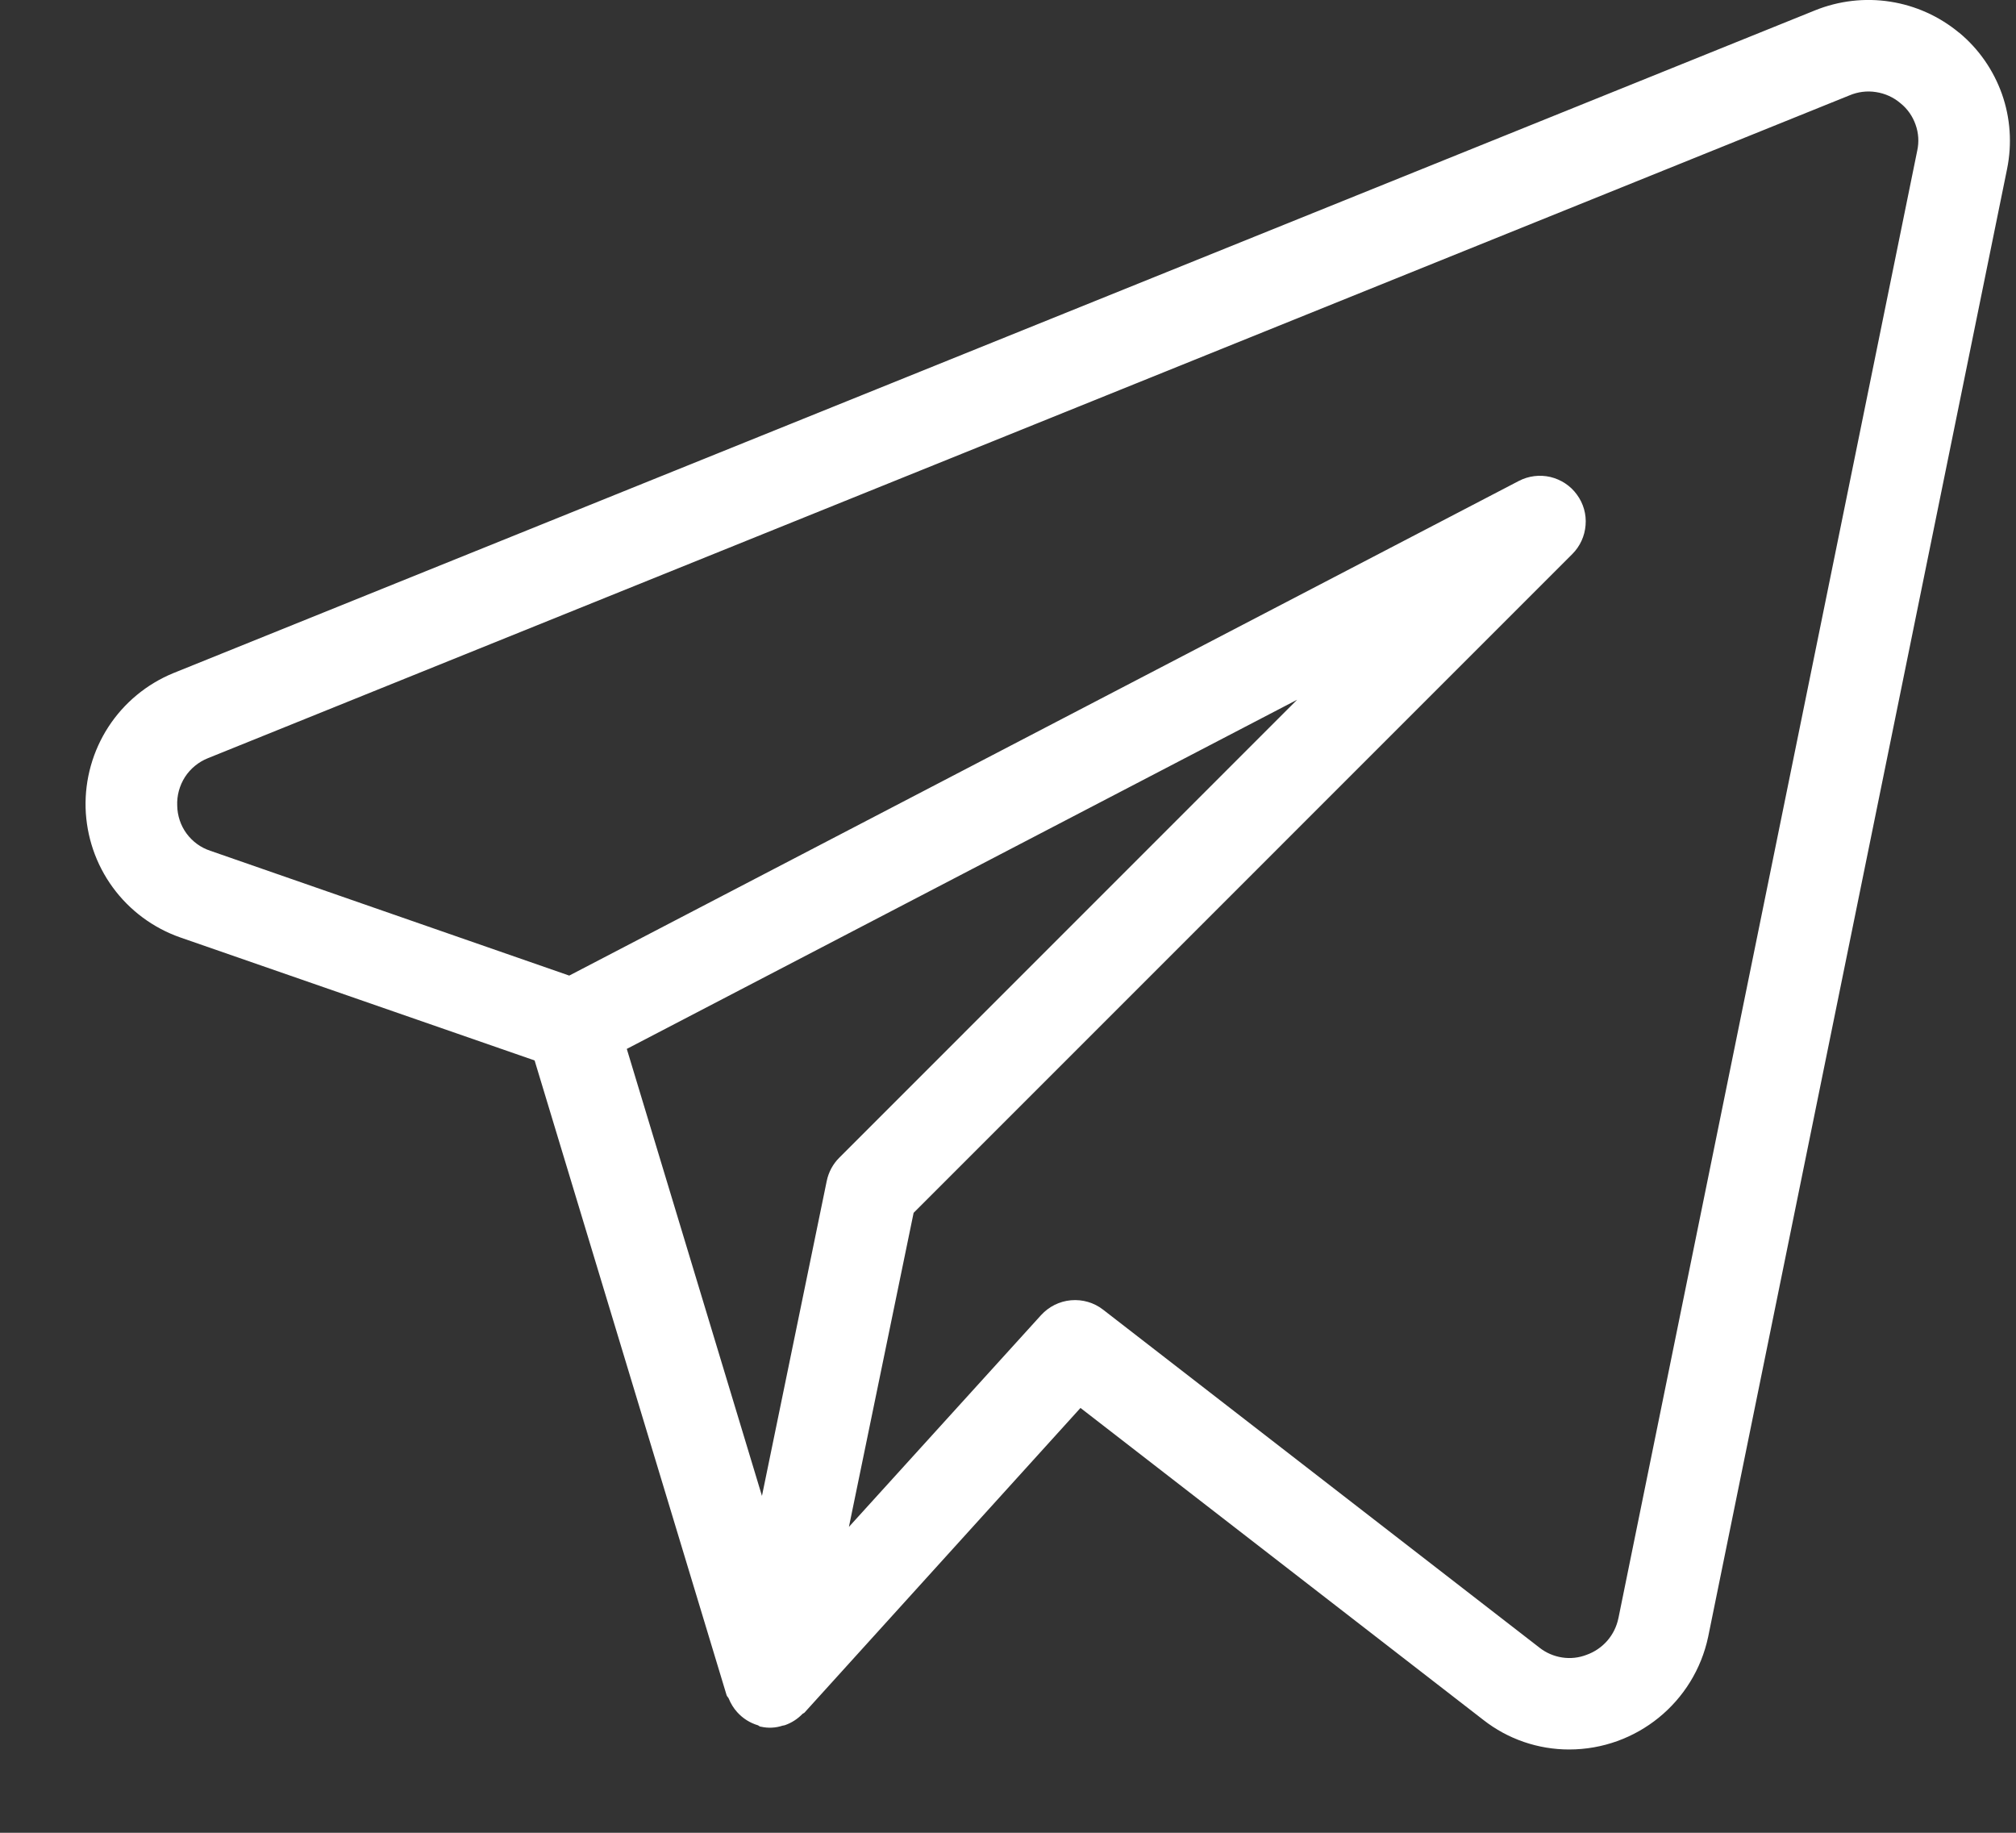 <svg width="22" height="20" viewBox="0 0 22 20" fill="none" xmlns="http://www.w3.org/2000/svg">
<rect x="0" y="0" width="22" height="20" fill="#333333" stroke="none"/>
<path d="M21.379 0.357C21.163 0.178 20.904 0.061 20.627 0.018C20.35 -0.025 20.067 0.008 19.807 0.113L1.89 7.346C1.601 7.465 1.354 7.669 1.183 7.932C1.013 8.194 0.926 8.502 0.934 8.815C0.943 9.128 1.046 9.431 1.231 9.684C1.415 9.936 1.673 10.127 1.968 10.23L5.834 11.572L7.929 18.498C7.933 18.512 7.946 18.521 7.952 18.534C7.974 18.589 8.005 18.64 8.045 18.684C8.106 18.752 8.184 18.801 8.271 18.827C8.281 18.831 8.288 18.84 8.298 18.842H8.304L8.307 18.843C8.384 18.86 8.465 18.856 8.54 18.831C8.548 18.829 8.556 18.829 8.565 18.826C8.637 18.801 8.703 18.759 8.756 18.704C8.762 18.697 8.772 18.696 8.778 18.69L11.791 15.364L16.188 18.769C16.455 18.978 16.784 19.091 17.123 19.091C17.857 19.091 18.49 18.577 18.641 17.86L21.903 1.842C21.958 1.57 21.939 1.288 21.847 1.027C21.754 0.765 21.593 0.533 21.379 0.356V0.357ZM9.022 12.887L8.315 16.324L6.84 11.446L14.155 7.636L9.158 12.634C9.089 12.703 9.042 12.791 9.022 12.887ZM17.661 17.659C17.642 17.75 17.601 17.834 17.54 17.904C17.479 17.974 17.401 18.027 17.314 18.058C17.229 18.091 17.137 18.101 17.047 18.087C16.957 18.073 16.872 18.037 16.8 17.98L12.037 14.291C11.938 14.214 11.813 14.178 11.687 14.189C11.562 14.2 11.446 14.258 11.361 14.351L9.264 16.662L9.97 13.235L17.159 6.045C17.243 5.961 17.294 5.849 17.303 5.73C17.313 5.611 17.279 5.493 17.208 5.397C17.138 5.3 17.035 5.233 16.919 5.205C16.803 5.178 16.681 5.193 16.575 5.248L6.212 10.646L2.295 9.284C2.191 9.25 2.101 9.184 2.036 9.096C1.971 9.008 1.936 8.901 1.934 8.792C1.929 8.682 1.959 8.573 2.018 8.48C2.078 8.387 2.166 8.315 2.268 8.274L20.182 1.041C20.274 1.002 20.375 0.989 20.473 1.005C20.572 1.02 20.664 1.062 20.74 1.127C20.816 1.188 20.872 1.269 20.904 1.36C20.937 1.452 20.943 1.55 20.922 1.645L17.661 17.66V17.659Z" fill="white"/>
</svg>
